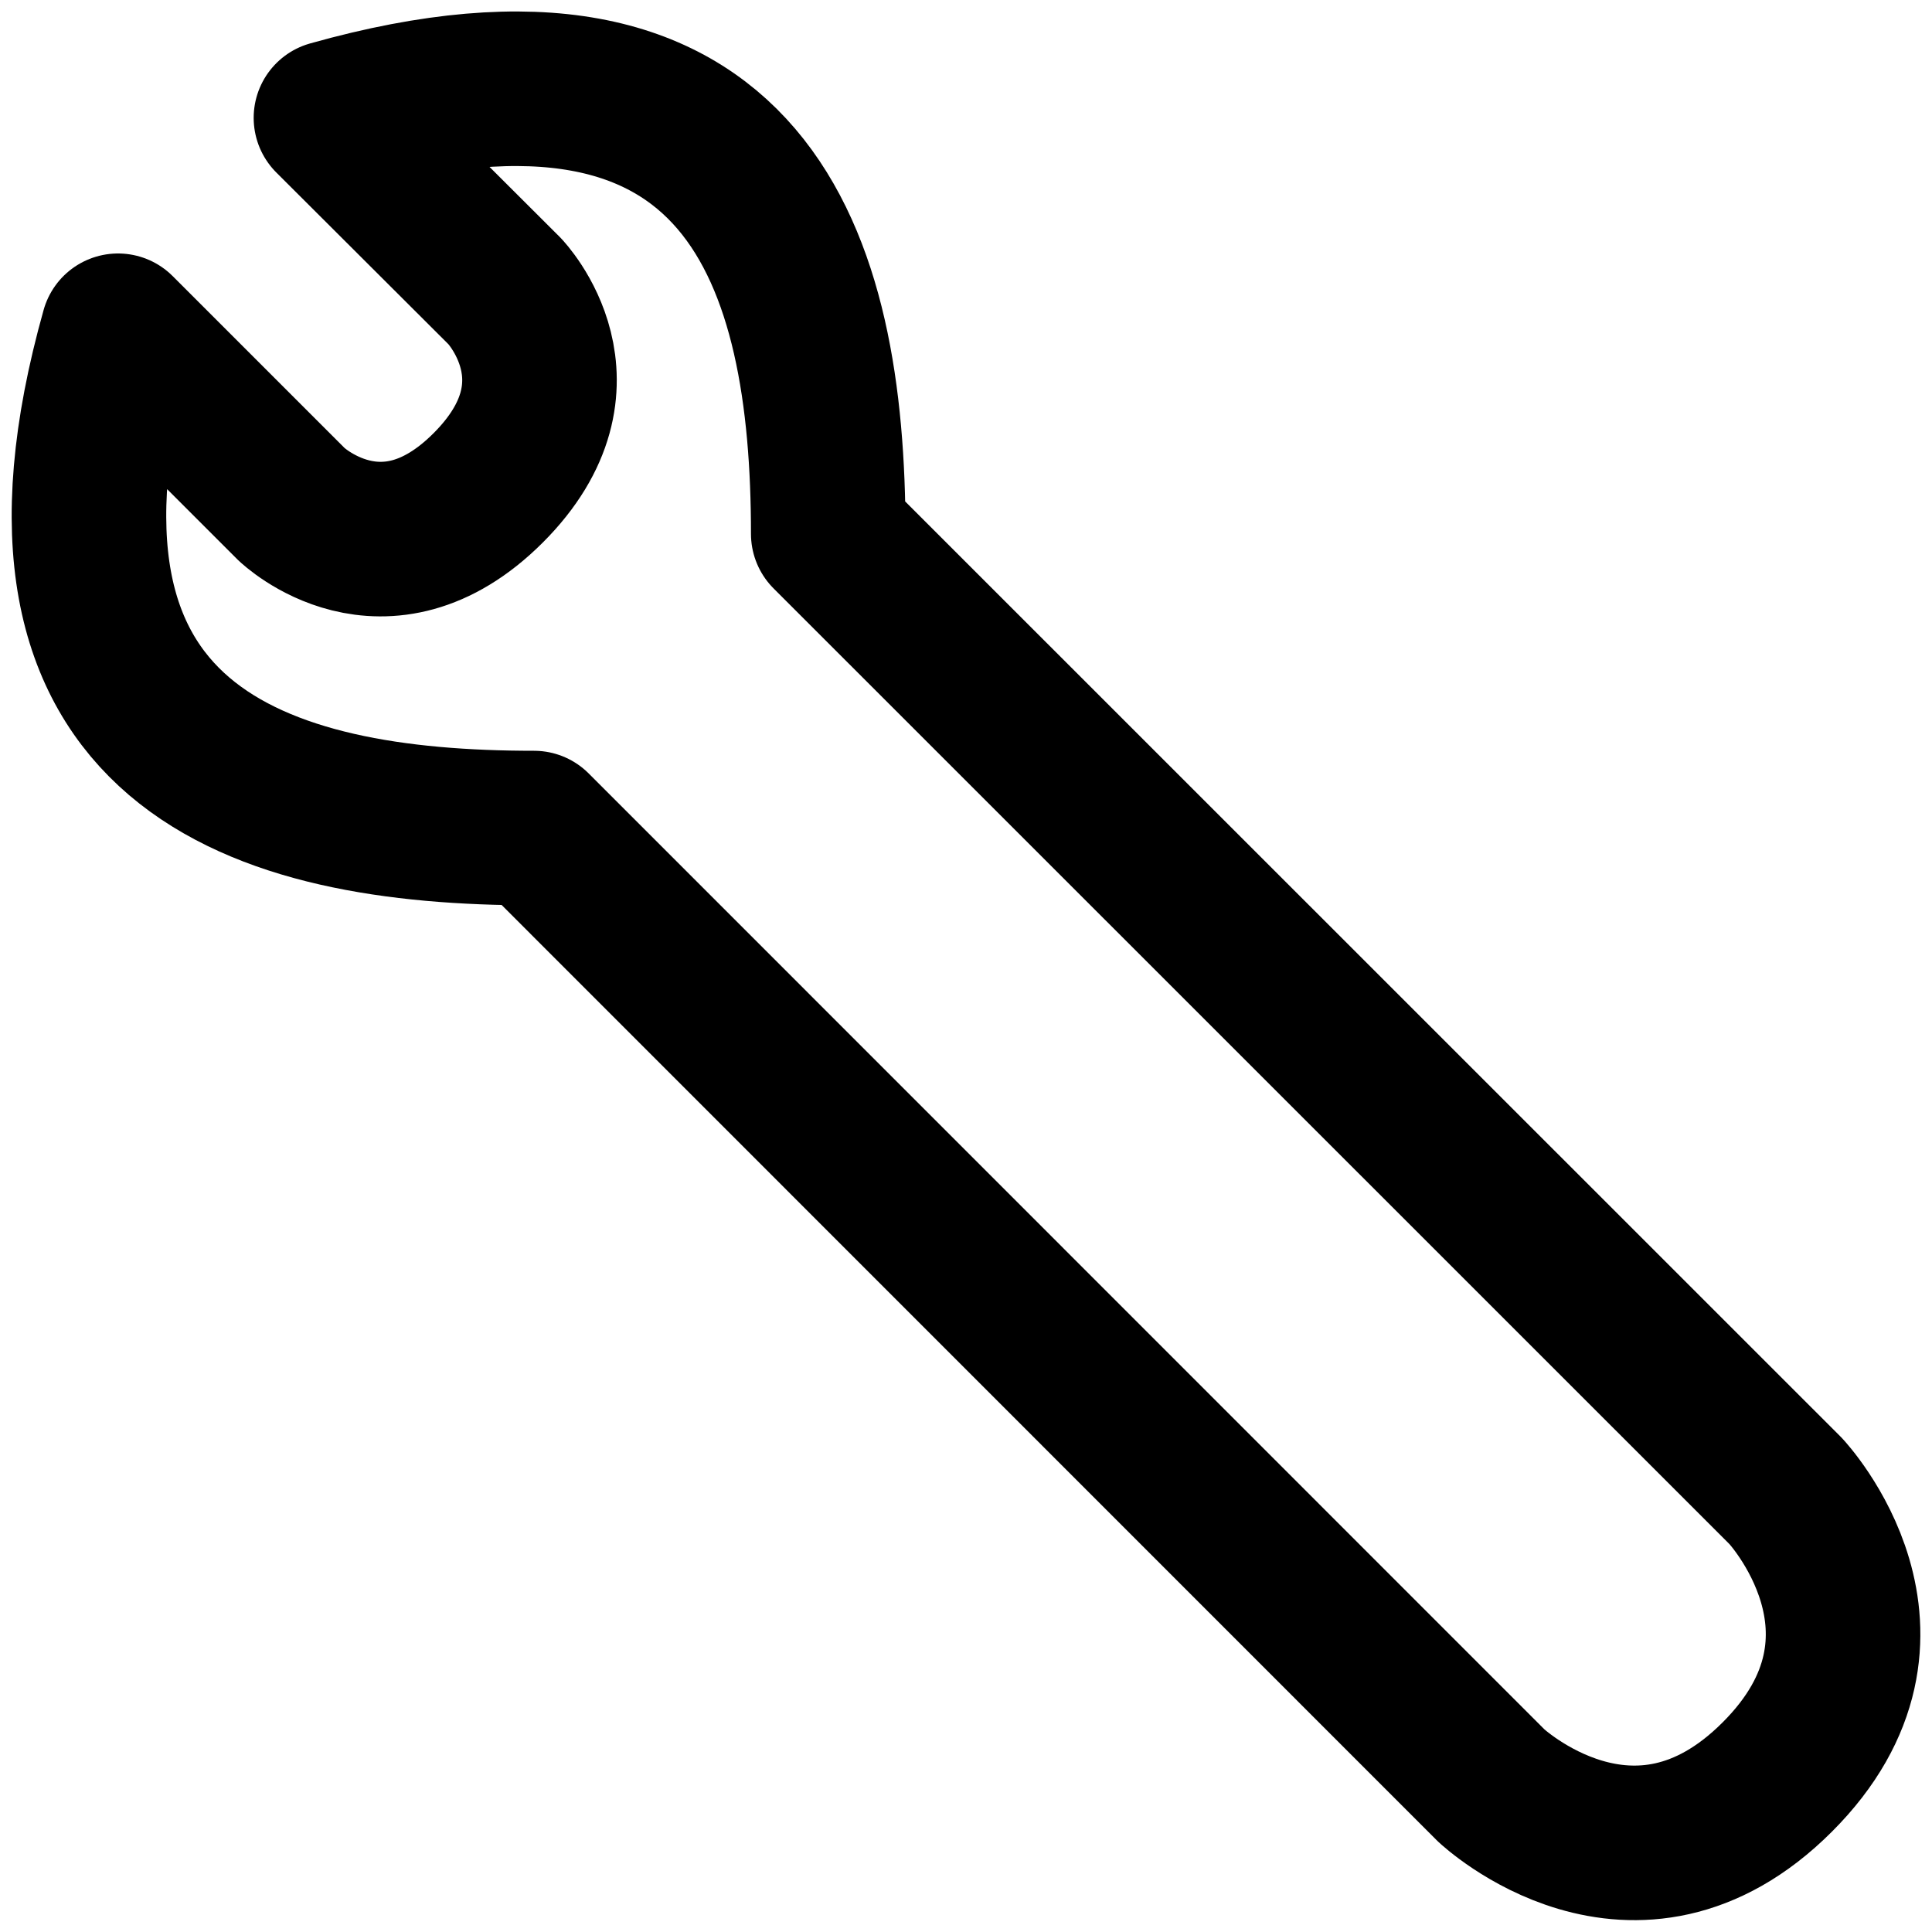 <svg version="1.1" viewBox="0 0 10 10" xml:space="preserve" xmlns="http://www.w3.org/2000/svg"><path d="m1.713 0.61c2.164-0.609 2.574 0.734 2.574 2.153l4.956 4.955s0.696 0.741-0.044 1.48c-0.74 0.74-1.48 0.044-1.48 0.044l-4.955-4.956c-1.419 2.438e-4 -2.762-0.41-2.153-2.574l0.899 0.899s0.475 0.456 1.017-0.086c0.542-0.542 0.086-1.017 0.086-1.017z" fill="none" stroke="#000" stroke-linecap="round" stroke-linejoin="round" stroke-width=".8" style="paint-order:stroke markers fill"/></svg>
